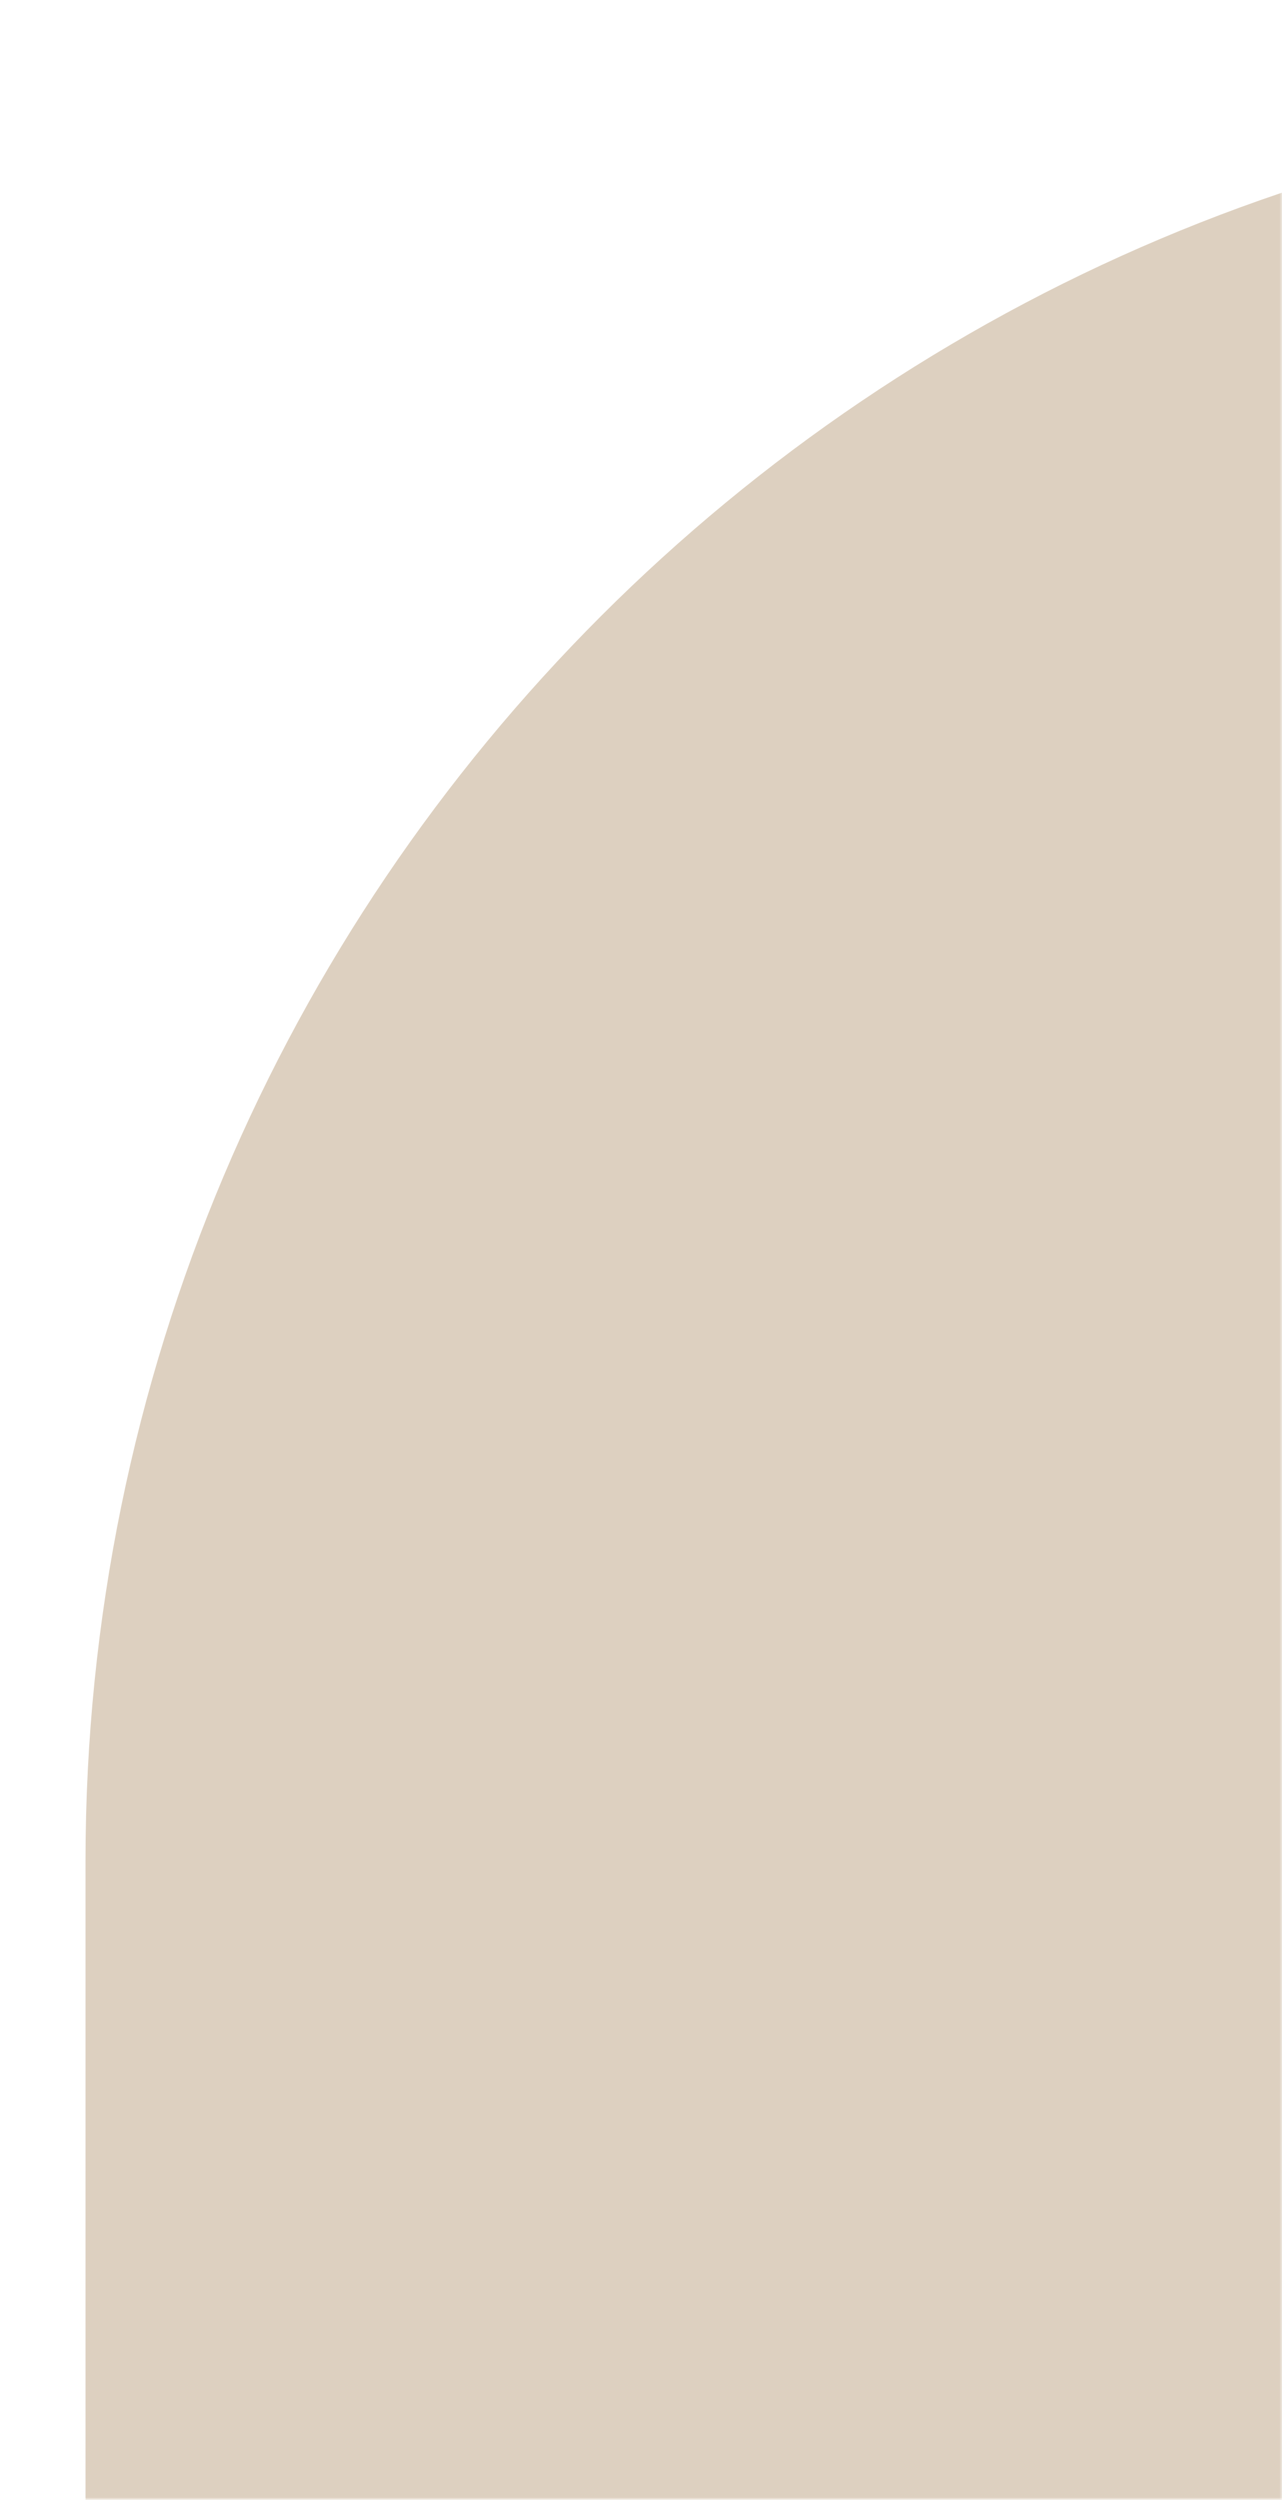 <svg width="255" height="497" viewBox="0 0 255 497" fill="none" xmlns="http://www.w3.org/2000/svg">
<mask id="mask0_24_61" style="mask-type:alpha" maskUnits="userSpaceOnUse" x="0" y="0" width="255" height="497">
<rect width="255" height="497" fill="#D9D9D9"/>
</mask>
<g mask="url(#mask0_24_61)">
<path d="M552.008 20H367.008C173.708 20 17.008 176.7 17.008 370V885H552.008V20Z" fill="#DDD0C0"/>
</g>
</svg>

